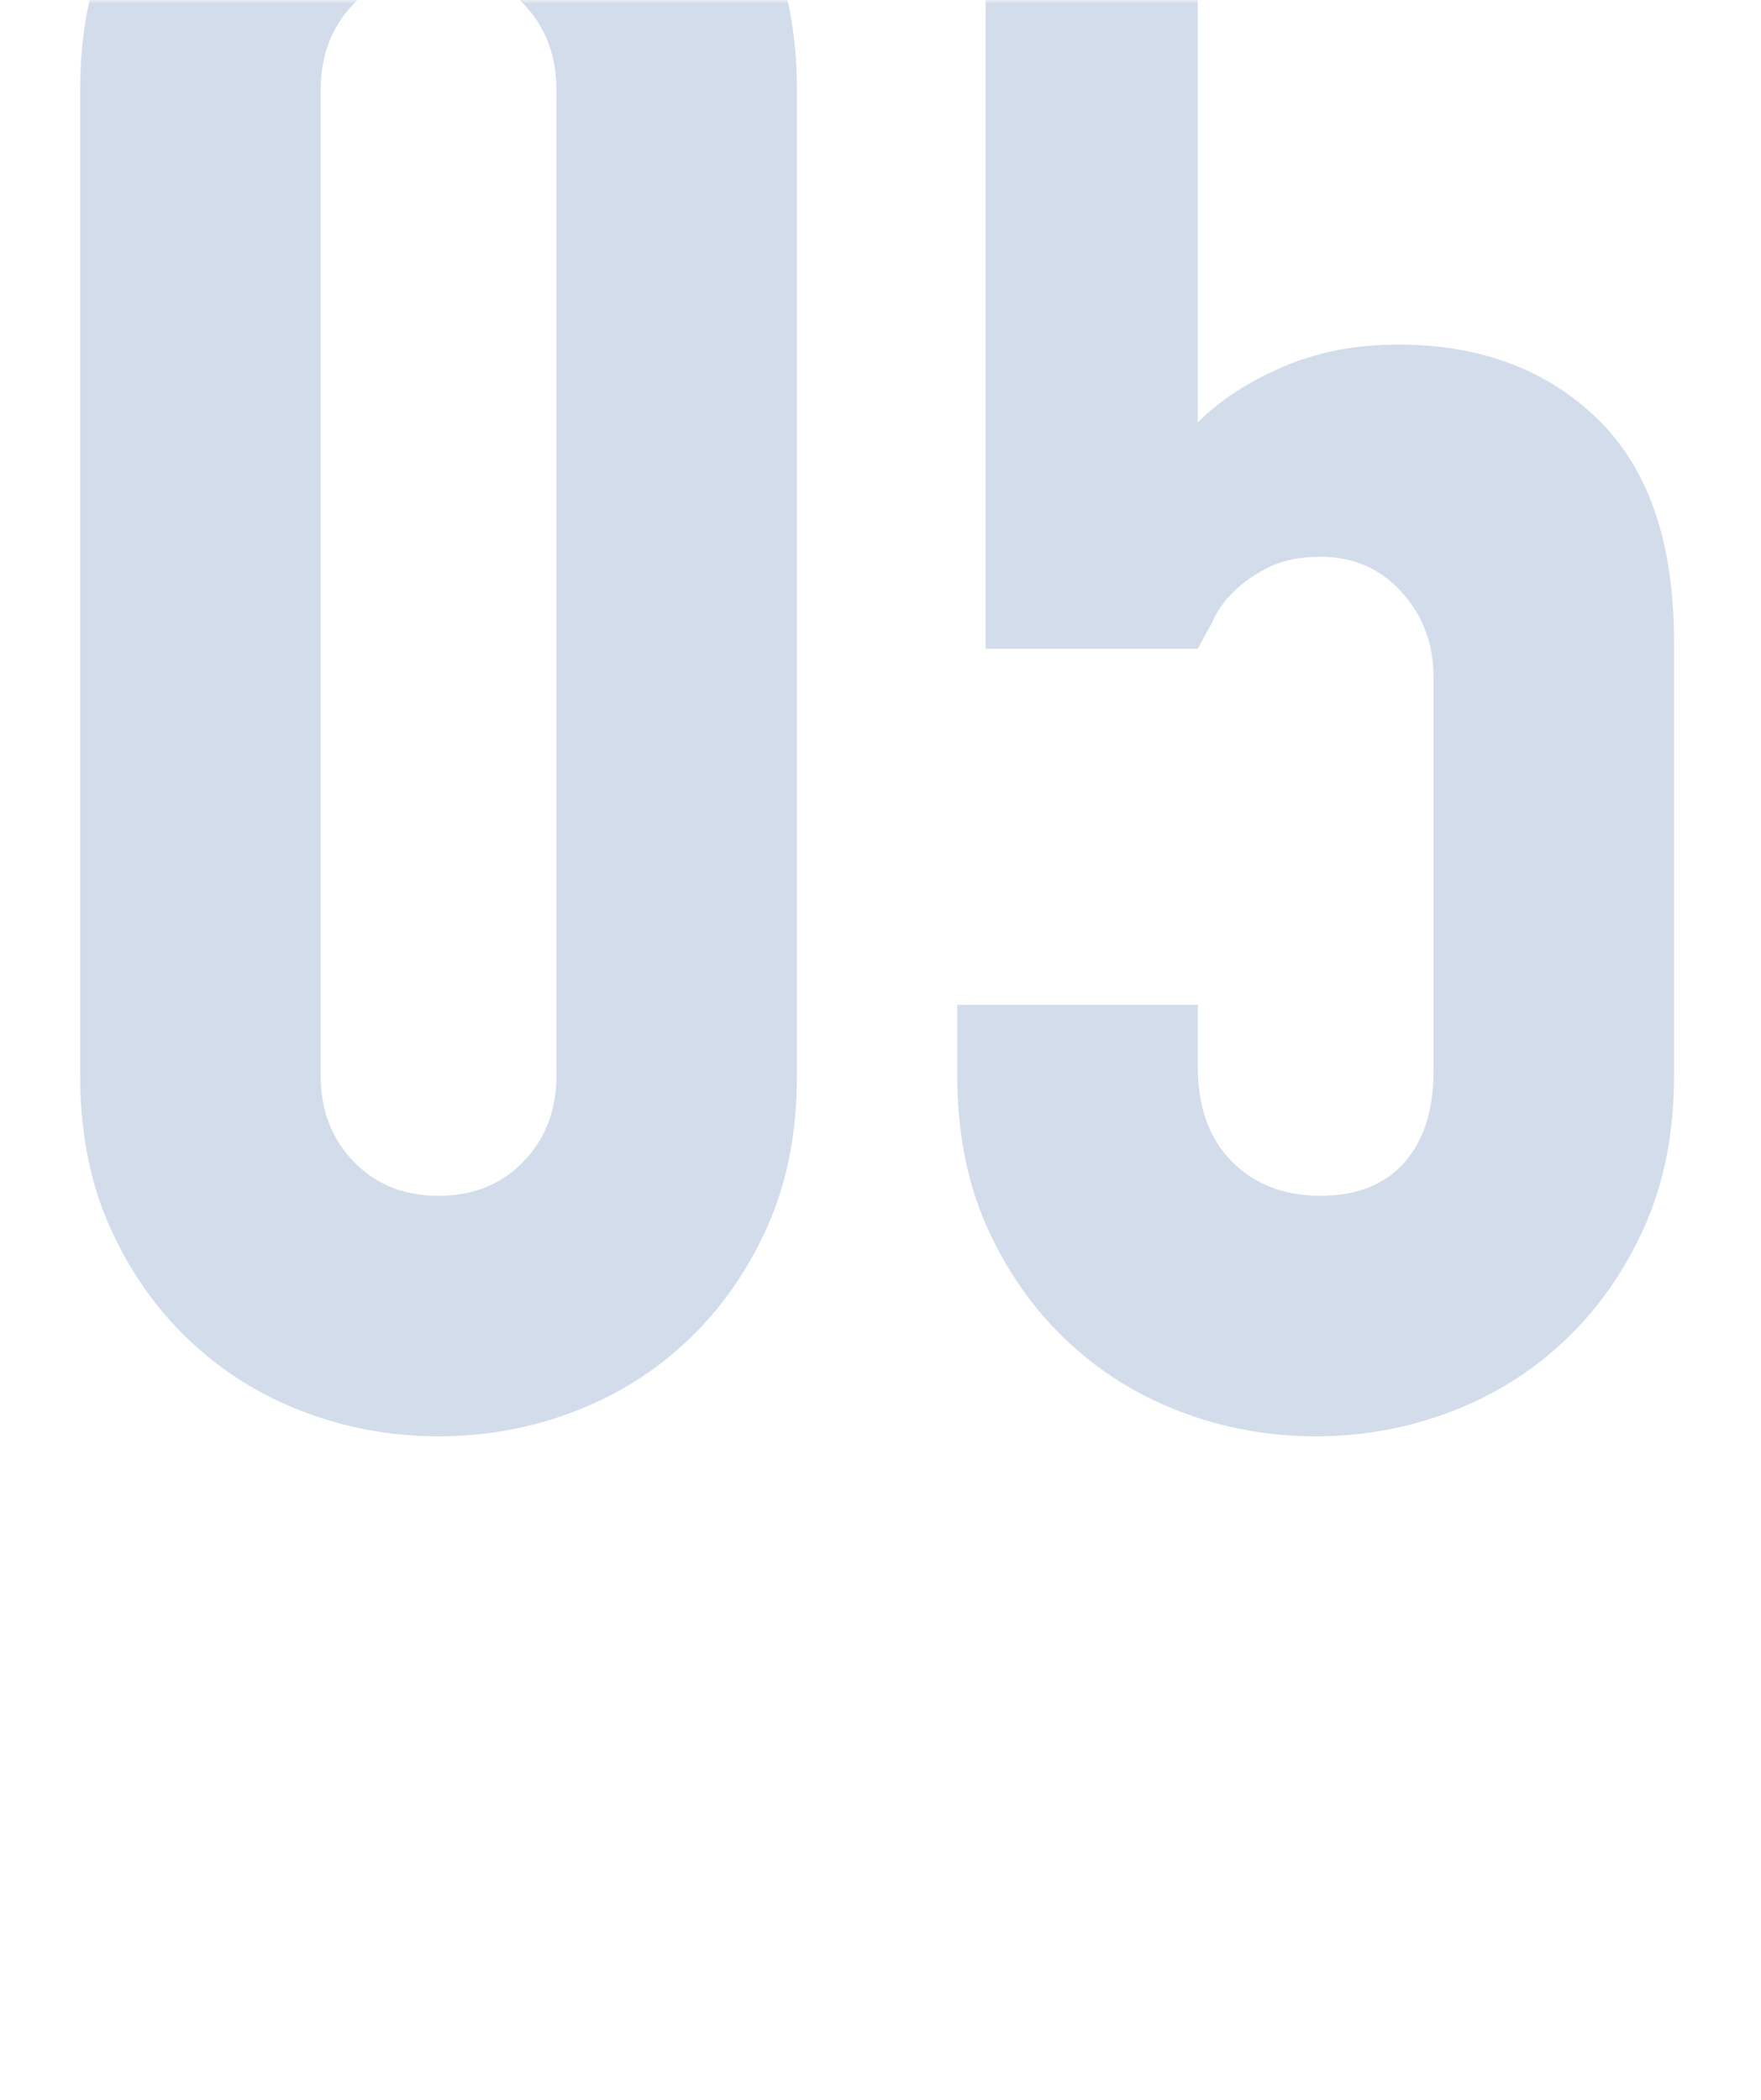 <?xml version="1.0" encoding="UTF-8"?>
<svg width="239px" height="285px" viewBox="0 0 239 285" version="1.1" xmlns="http://www.w3.org/2000/svg" xmlns:xlink="http://www.w3.org/1999/xlink">
    <title>05</title>
    <defs>
        <rect id="path-1" x="0" y="0" width="239" height="285"></rect>
    </defs>
    <g id="四期五期-六期及后续" stroke="none" stroke-width="1" fill="none" fill-rule="evenodd">
        <g id="七期切图" transform="translate(-896, -578)">
            <g id="05" transform="translate(896, 578)">
                <mask id="mask-2" fill="white">
                    <use xlink:href="#path-1"></use>
                </mask>
                <g id="矩形"></g>
                <g mask="url(#mask-2)" fill="#C5D1E4" fill-rule="nonzero" opacity="0.752">
                    <g transform="translate(10.88, -36.76)">
                        <path d="M0,48.96 C0,41.28 1.333,34.453 4,28.48 C6.667,22.507 10.24,17.387 14.72,13.12 C19.2,8.853 24.373,5.6 30.24,3.36 C36.107,1.12 42.24,0 48.64,0 C55.04,0 61.173,1.12 67.04,3.36 C72.907,5.6 78.08,8.853 82.56,13.12 C87.04,17.387 90.613,22.507 93.28,28.48 C95.947,34.453 97.28,41.28 97.28,48.96 L97.28,182.72 C97.28,190.4 95.947,197.227 93.28,203.2 C90.613,209.173 87.04,214.293 82.56,218.56 C78.08,222.827 72.907,226.08 67.04,228.32 C61.173,230.56 55.04,231.68 48.64,231.68 C42.24,231.68 36.107,230.56 30.24,228.32 C24.373,226.08 19.2,222.827 14.72,218.56 C10.24,214.293 6.667,209.173 4,203.2 C1.333,197.227 0,190.4 0,182.72 L0,48.96 Z M32.64,182.72 C32.64,187.413 34.133,191.307 37.12,194.4 C40.107,197.493 43.947,199.04 48.64,199.04 C53.333,199.04 57.173,197.493 60.16,194.4 C63.147,191.307 64.64,187.413 64.64,182.72 L64.64,48.96 C64.64,44.267 63.147,40.373 60.16,37.28 C57.173,34.187 53.333,32.64 48.64,32.64 C43.947,32.64 40.107,34.187 37.12,37.28 C34.133,40.373 32.64,44.267 32.64,48.96 L32.64,182.72 Z" id="形状"></path>
                        <path d="M216.32,1.92 L216.32,32.64 L151.68,32.64 L151.68,94.08 C154.667,91.093 158.507,88.587 163.2,86.56 C167.893,84.533 173.12,83.52 178.88,83.52 C189.973,83.52 198.987,86.88 205.92,93.6 C212.853,100.32 216.32,110.4 216.32,123.84 L216.32,182.72 C216.32,190.4 214.987,197.227 212.32,203.2 C209.653,209.173 206.08,214.293 201.6,218.56 C197.12,222.827 191.947,226.08 186.08,228.32 C180.213,230.56 174.08,231.68 167.68,231.68 C161.28,231.68 155.147,230.56 149.28,228.32 C143.413,226.08 138.24,222.827 133.76,218.56 C129.28,214.293 125.707,209.173 123.04,203.2 C120.373,197.227 119.04,190.4 119.04,182.72 L119.04,173.12 L151.68,173.12 L151.68,181.44 C151.68,186.987 153.227,191.307 156.32,194.4 C159.413,197.493 163.413,199.04 168.32,199.04 C173.227,199.04 177.013,197.547 179.68,194.56 C182.347,191.573 183.68,187.413 183.68,182.08 L183.68,128.64 C183.68,124.16 182.24,120.32 179.36,117.12 C176.48,113.92 172.8,112.32 168.32,112.32 C165.547,112.32 163.2,112.8 161.28,113.76 C159.36,114.72 157.76,115.84 156.48,117.12 C155.2,118.4 154.24,119.787 153.6,121.28 C152.533,123.2 151.893,124.373 151.68,124.8 L122.88,124.8 L122.88,1.92 L216.32,1.92 Z" id="路径"></path>
                    </g>
                </g>
            </g>
        </g>
    </g>
</svg>